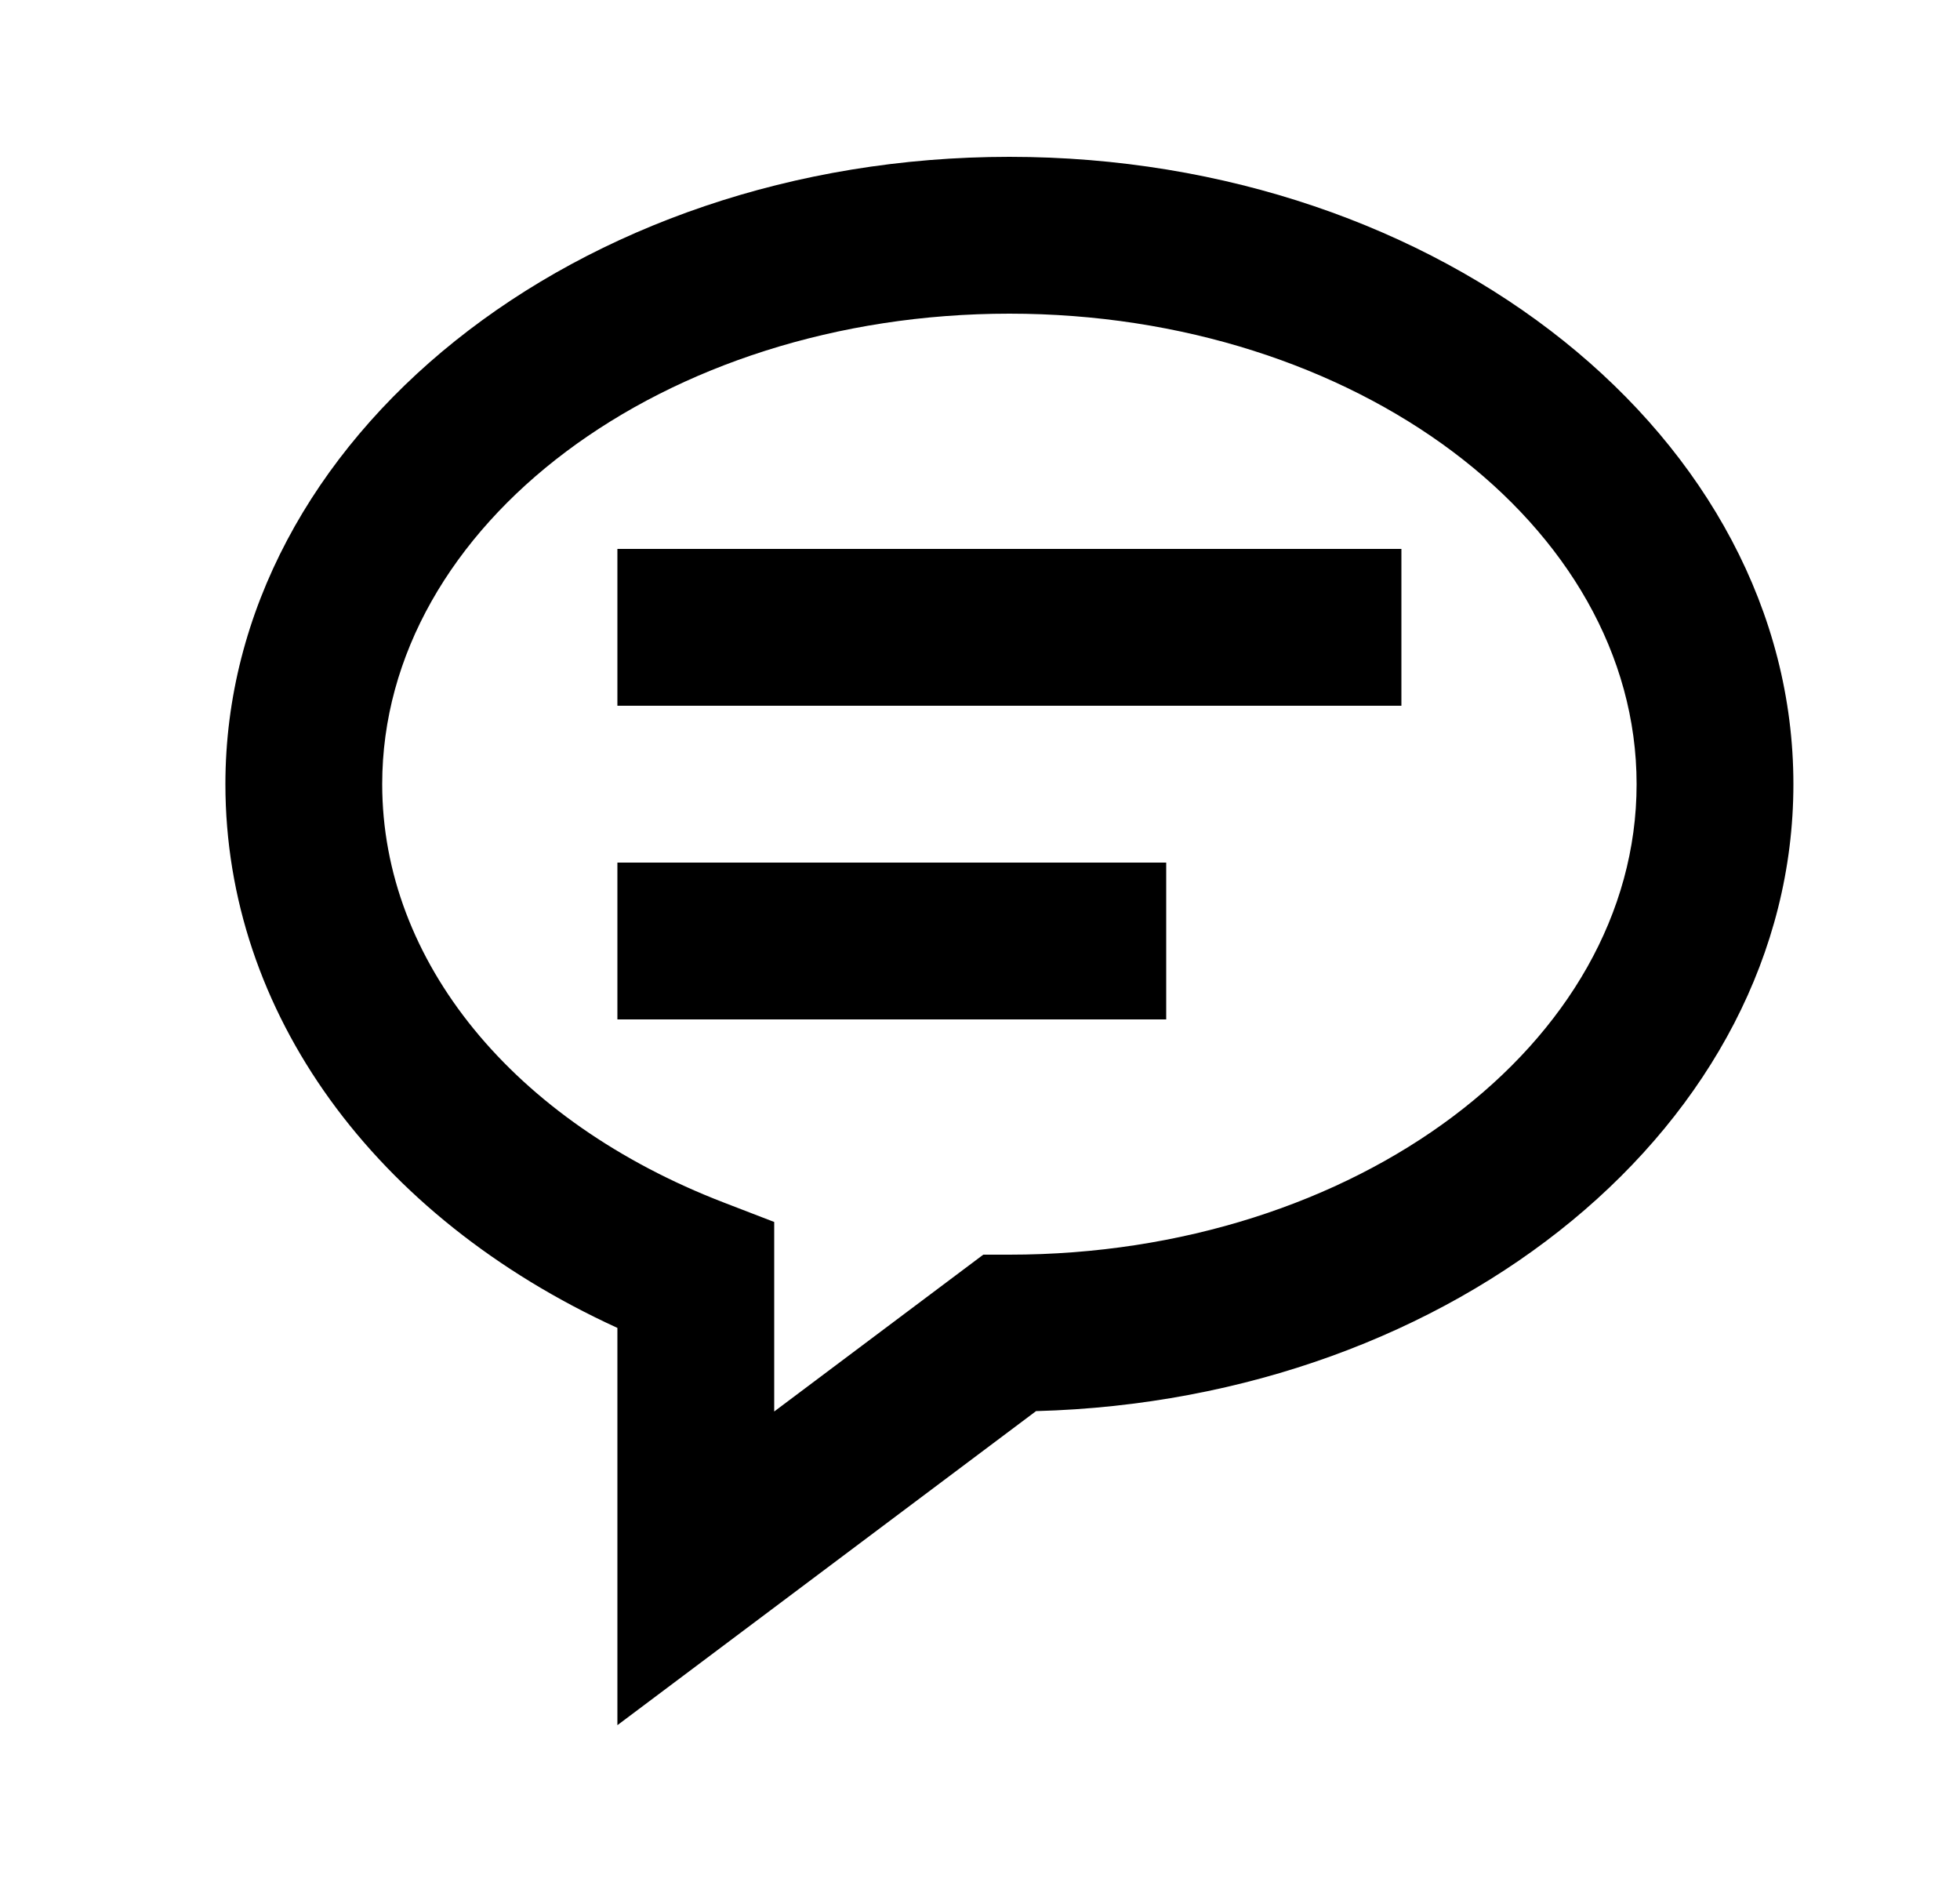 <svg width="25" height="24" viewBox="0 0 25 24" fill="none" xmlns="http://www.w3.org/2000/svg">
<path d="M12.875 2C7.361 2 2.875 5.589 2.875 10C2.875 12.908 4.773 15.515 7.875 16.934V22L13.215 17.995C18.572 17.852 22.875 14.32 22.875 10C22.875 5.589 18.389 2 12.875 2ZM12.875 16H12.542L9.875 18V15.583L9.234 15.336C6.545 14.301 4.875 12.256 4.875 10C4.875 6.691 8.464 4 12.875 4C17.286 4 20.875 6.691 20.875 10C20.875 13.309 17.286 16 12.875 16Z" fill="black"/>
<path d="M7.875 7H17.875V9H7.875V7ZM7.875 11H14.875V13H7.875V11Z" fill="black"/>
</svg>
